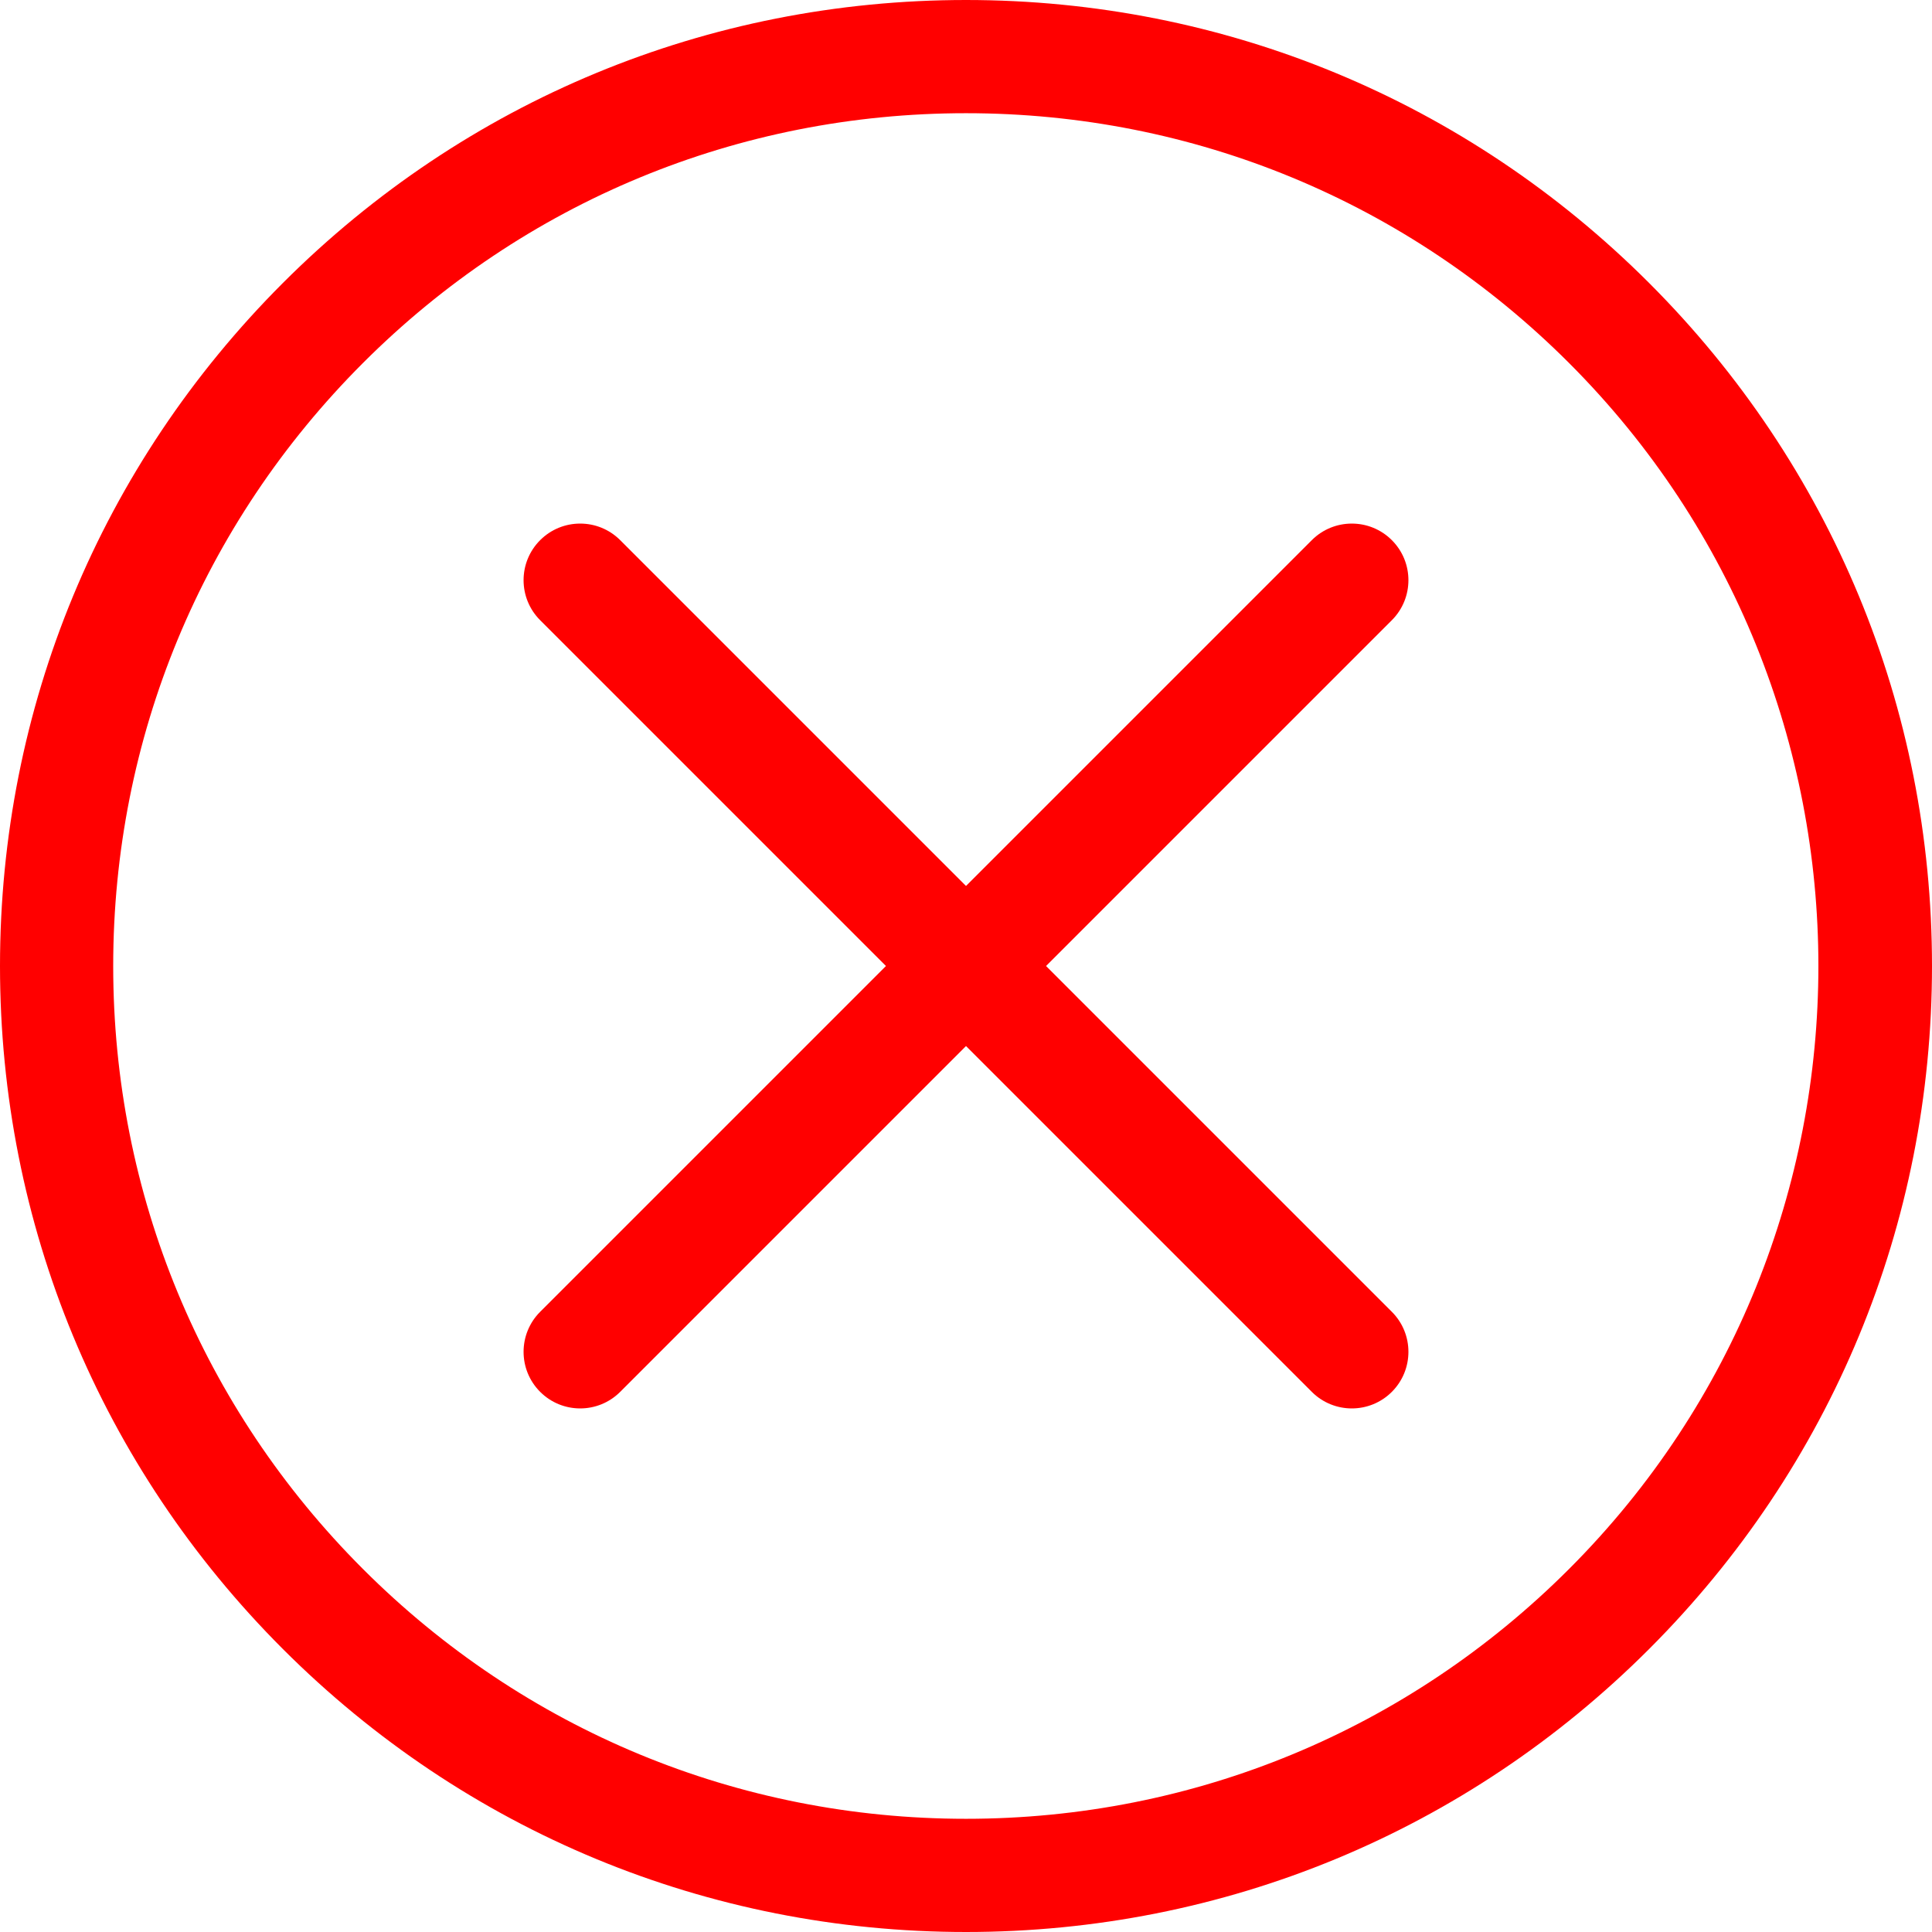 <?xml version="1.0" encoding="iso-8859-1"?>
<!-- Generator: Adobe Illustrator 19.0.0, SVG Export Plug-In . SVG Version: 6.00 Build 0)  -->
<svg version="1.1" id="Capa_1" xmlns="http://www.w3.org/2000/svg" xmlns:xlink="http://www.w3.org/1999/xlink" x="0px" y="0px"
	 viewBox="0 0 512 512" style="enable-background:new 0 0 512 512;" xml:space="preserve">
<g>
	<g>
		<path fill="red" d="M437.019,74.98C388.667,26.628,324.379,0,256,0S123.333,26.628,74.981,74.981C26.629,123.333,0,187.62,0,256.001
			c0,68.38,26.628,132.668,74.98,181.02C123.332,485.371,187.619,512,255.999,512s132.668-26.628,181.02-74.98
			C485.371,388.667,512,324.38,512,256S485.371,123.333,437.019,74.98z M415.806,415.807C373.12,458.492,316.366,482,255.999,482
			s-117.121-23.508-159.806-66.193C53.507,373.121,30,316.368,30,256.001S53.509,138.88,96.194,96.194
			C138.88,53.508,195.633,30,256,30s117.12,23.508,159.807,66.193C503.922,184.311,503.922,327.689,415.806,415.807z"/>
	</g>
</g>
<g>
	<g>
		<path fill="red" d="M368.854,347.642l-91.641-91.641l91.641-91.641c5.857-5.858,5.857-15.355-0.001-21.212
			c-5.857-5.858-15.355-5.858-21.213,0L256,234.788l-91.641-91.641c-5.857-5.858-15.355-5.858-21.213,0
			c-5.858,5.858-5.858,15.355,0,21.213l91.641,91.641l-91.641,91.641c-5.858,5.858-5.858,15.355,0,21.213
			c2.929,2.929,6.768,4.393,10.606,4.393c3.839,0,7.678-1.464,10.607-4.393L256,277.214l91.641,91.641
			c2.929,2.929,6.768,4.393,10.607,4.393s7.678-1.464,10.606-4.393C374.712,362.997,374.712,353.5,368.854,347.642z"/>
	</g>
</g>
<g>
</g>
<g>
</g>
<g>
</g>
<g>
</g>
<g>
</g>
<g>
</g>
<g>
</g>
<g>
</g>
<g>
</g>
<g>
</g>
<g>
</g>
<g>
</g>
<g>
</g>
<g>
</g>
<g>
</g>
</svg>
